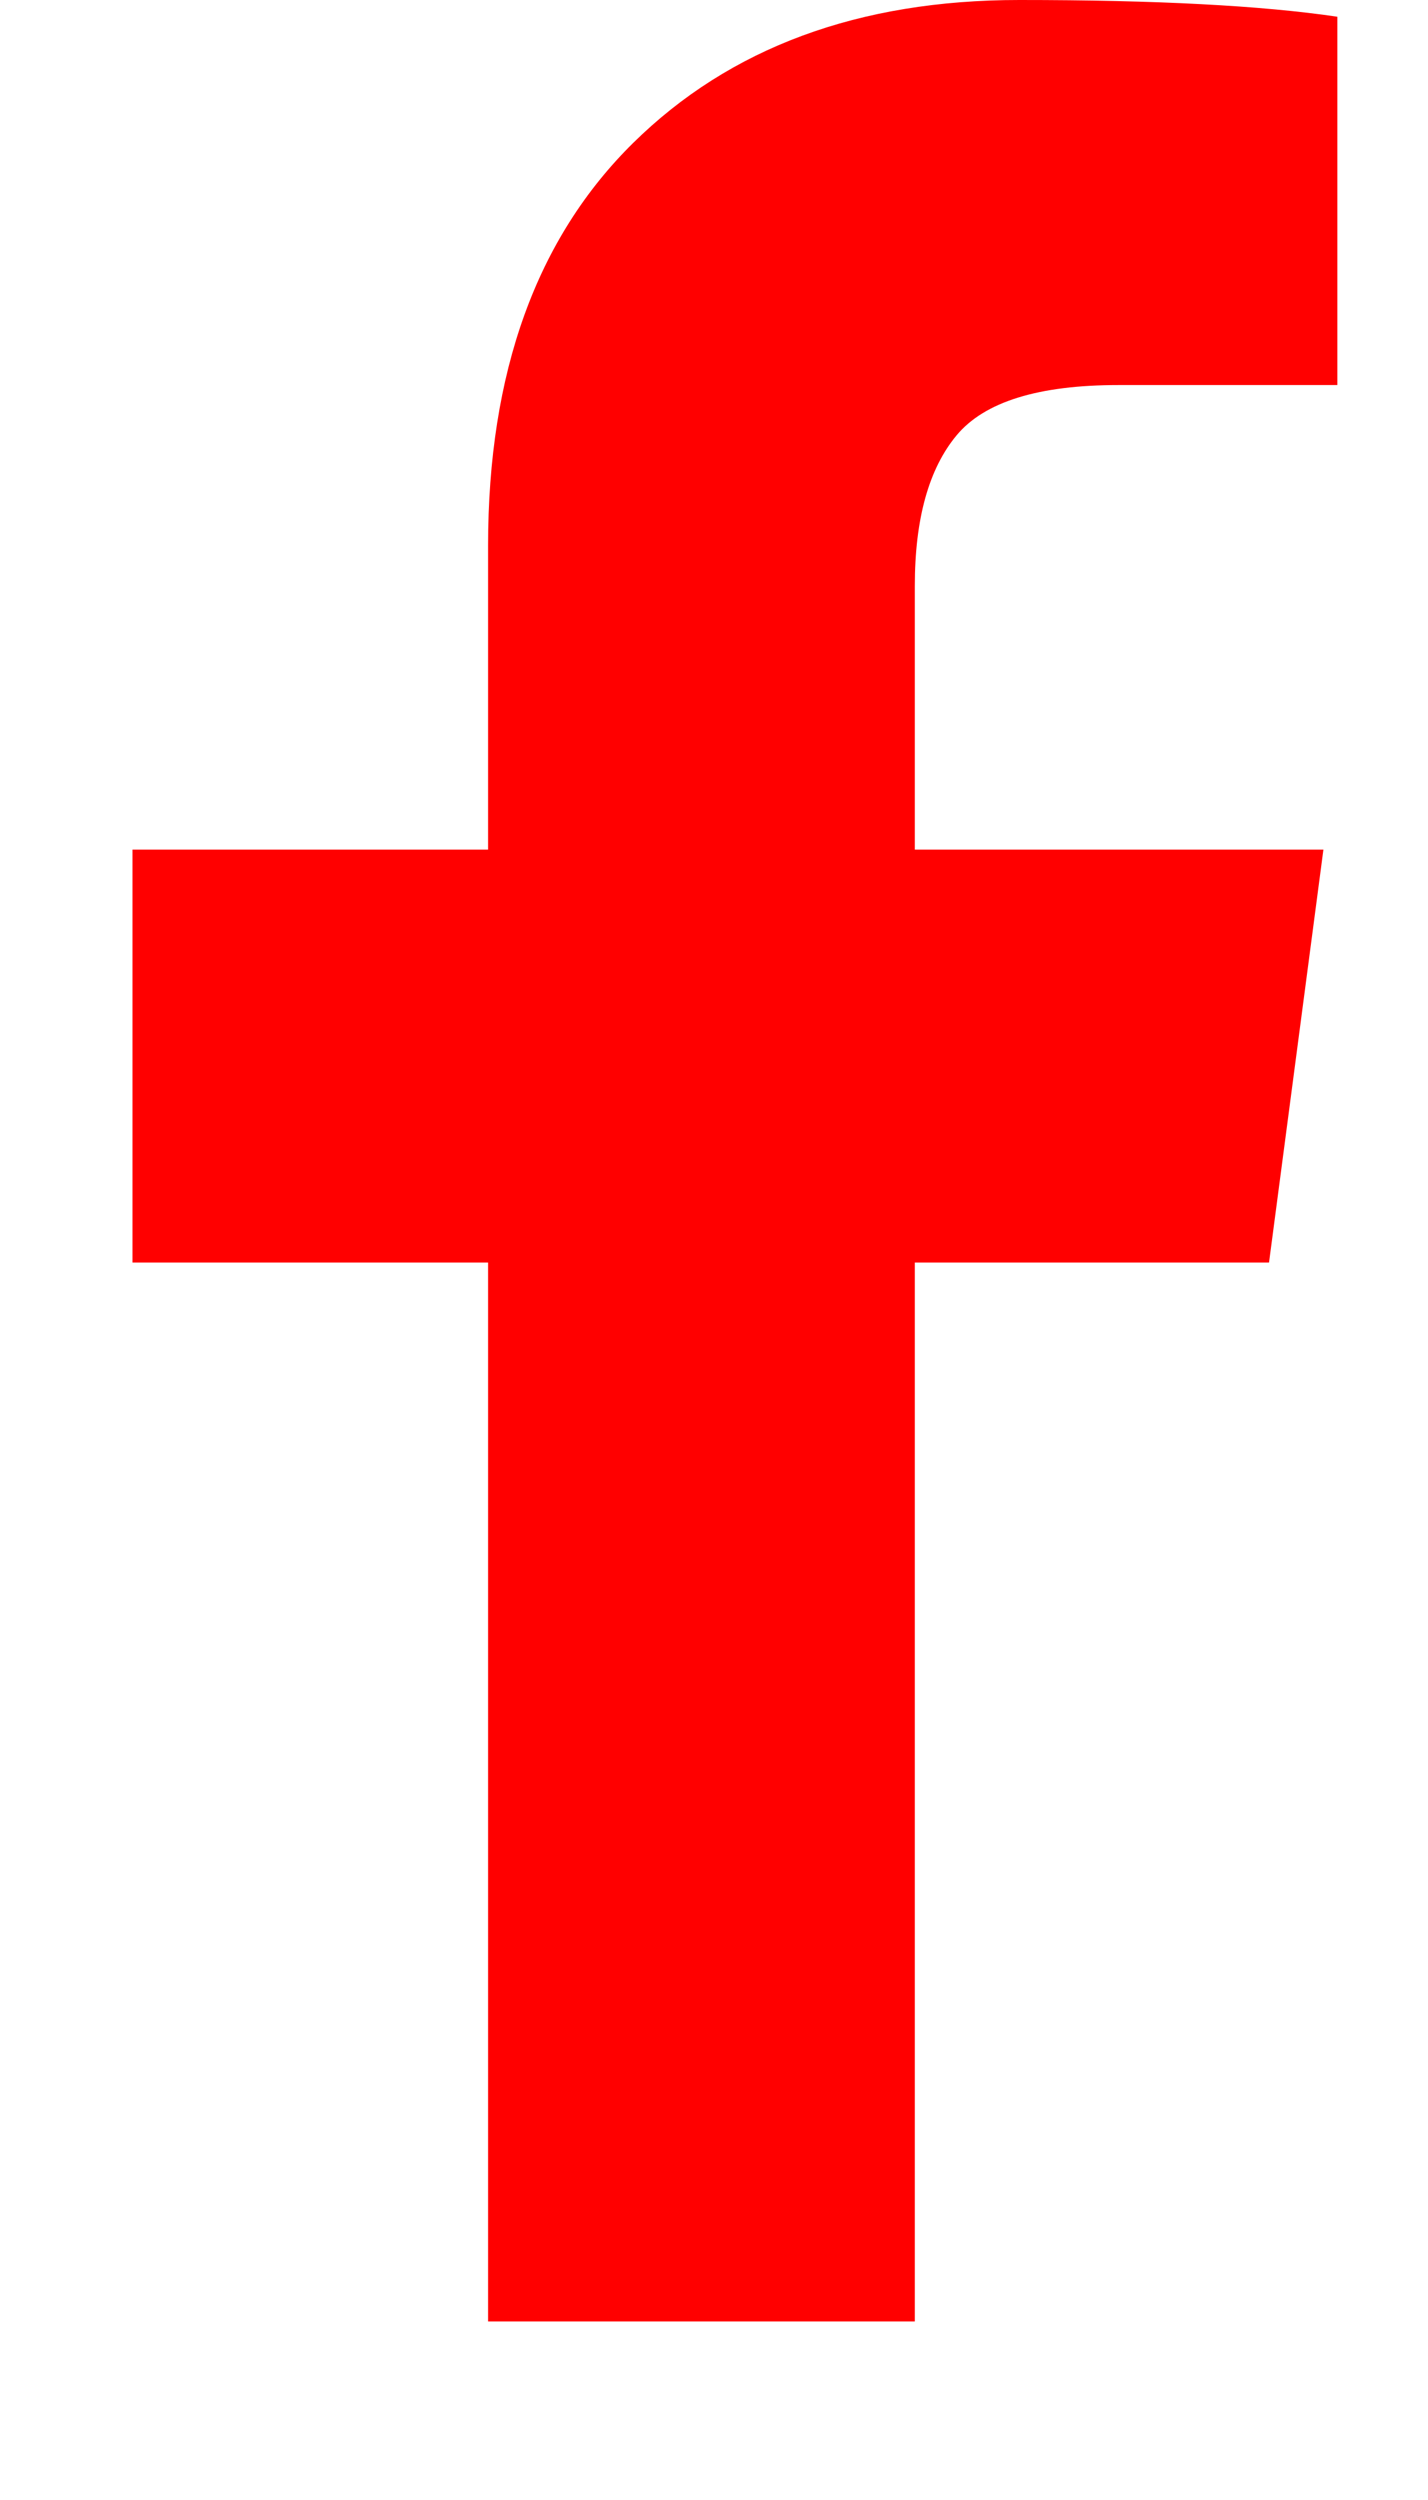 <svg xmlns="http://www.w3.org/2000/svg" viewBox="0 0 1024 1792"><path d="M959 12v264H802q-86 0-116 36t-30 108v189h293l-39 296H656v759H350V905H95V609h255V391q0-186 104-288.5T731 0q147 0 228 12z" fill="#f00"/></svg>